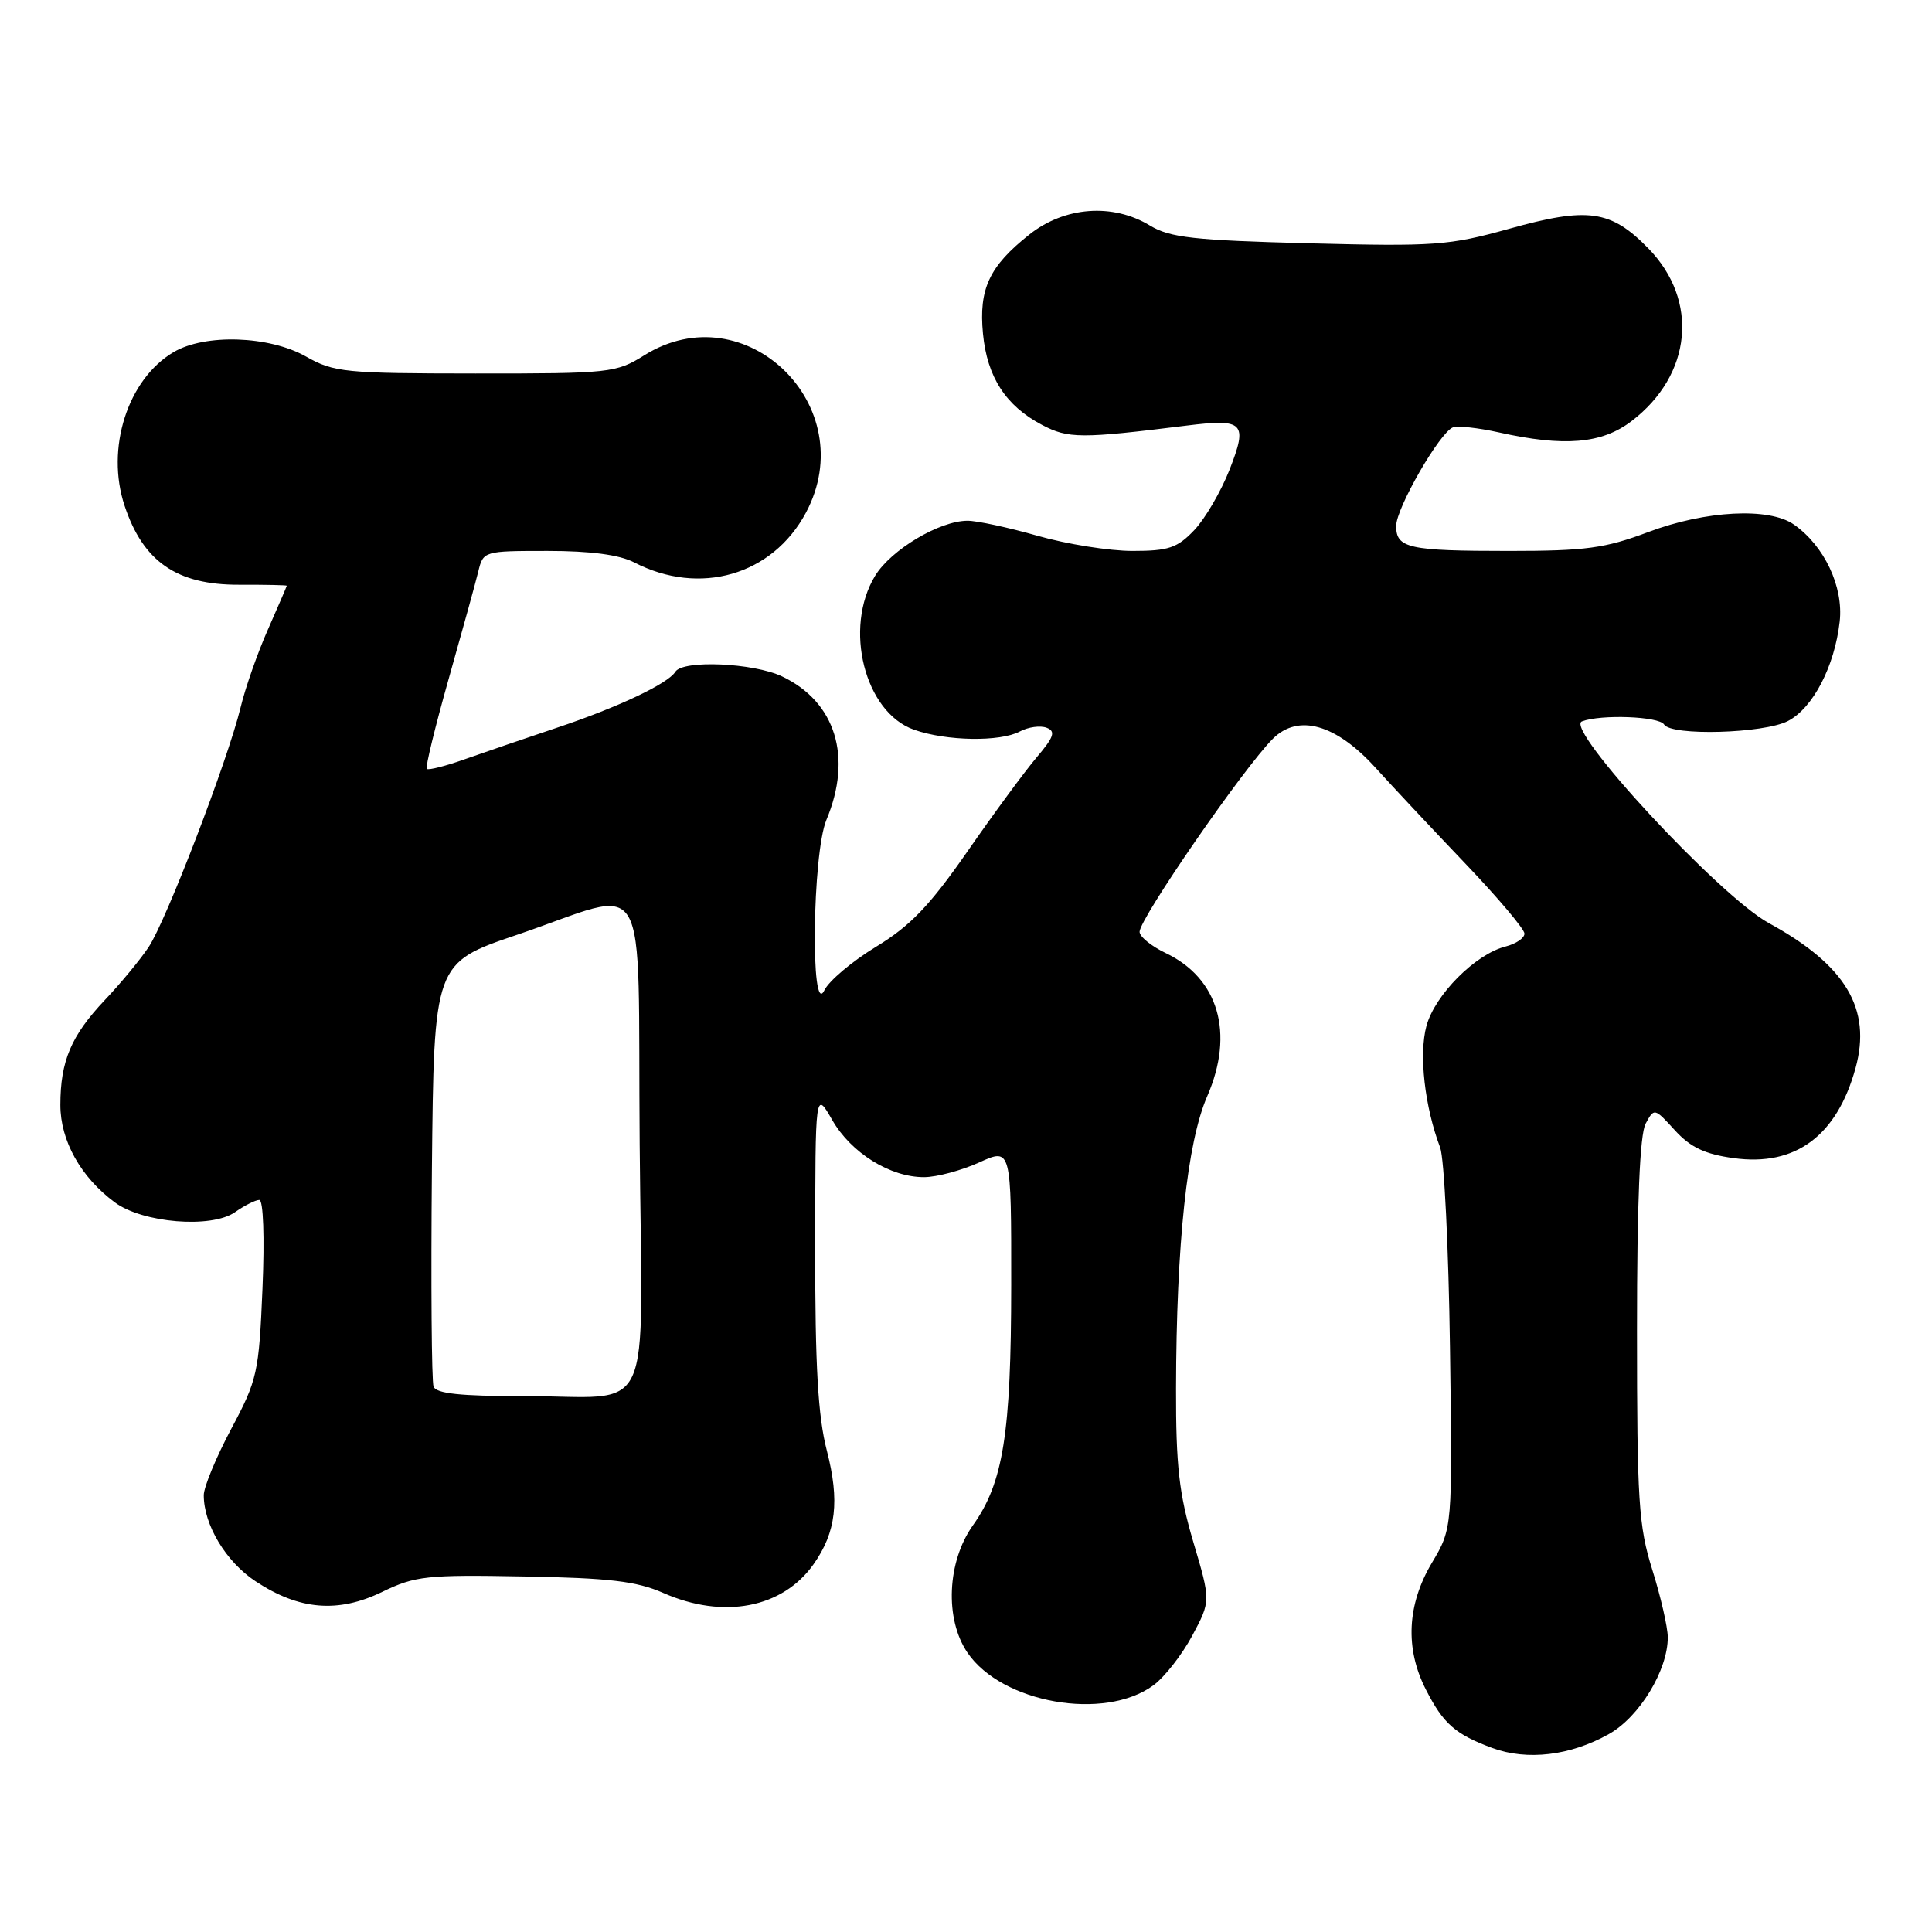 <?xml version="1.0" encoding="UTF-8" standalone="no"?>
<!DOCTYPE svg PUBLIC "-//W3C//DTD SVG 1.1//EN" "http://www.w3.org/Graphics/SVG/1.1/DTD/svg11.dtd" >
<svg xmlns="http://www.w3.org/2000/svg" xmlns:xlink="http://www.w3.org/1999/xlink" version="1.1" viewBox="0 0 256 256">
 <g >
 <path fill="currentColor"
d=" M 213.19 229.77 C 217.24 227.50 221.01 221.29 220.99 216.93 C 220.98 215.60 220.06 211.58 218.94 208.01 C 217.12 202.21 216.91 198.87 216.91 176.28 C 216.91 159.28 217.29 150.34 218.05 148.90 C 219.19 146.79 219.22 146.79 221.93 149.77 C 224.01 152.04 225.91 152.94 229.73 153.46 C 237.90 154.59 243.39 150.52 245.87 141.53 C 248.03 133.67 244.58 127.89 234.37 122.31 C 227.79 118.70 207.22 96.51 209.61 95.59 C 212.13 94.63 219.83 94.92 220.50 96.00 C 221.45 97.54 233.71 97.20 236.91 95.54 C 240.22 93.83 243.10 88.30 243.77 82.36 C 244.29 77.74 241.74 72.33 237.70 69.50 C 234.41 67.20 226.01 67.64 218.40 70.50 C 212.69 72.65 210.11 73.00 199.96 73.00 C 186.63 73.00 185.00 72.64 185.00 69.69 C 185.00 67.33 190.77 57.30 192.52 56.63 C 193.15 56.39 195.87 56.69 198.58 57.29 C 207.28 59.23 212.25 58.81 216.19 55.80 C 224.20 49.69 225.16 39.82 218.42 32.92 C 213.44 27.82 210.43 27.39 199.95 30.32 C 192.01 32.53 190.11 32.67 173.45 32.24 C 158.16 31.84 155.04 31.49 152.38 29.89 C 147.44 26.89 141.07 27.37 136.39 31.08 C 131.07 35.29 129.68 38.28 130.25 44.23 C 130.80 49.96 133.27 53.78 138.07 56.30 C 141.54 58.13 143.21 58.14 157.26 56.39 C 164.83 55.45 165.36 56.00 162.93 62.22 C 161.79 65.12 159.68 68.74 158.24 70.25 C 156.00 72.61 154.83 73.00 150.06 73.00 C 147.00 73.00 141.35 72.10 137.50 71.00 C 133.65 69.90 129.47 69.00 128.21 69.00 C 124.51 69.00 118.08 72.83 115.96 76.29 C 111.75 83.21 114.56 94.39 121.11 96.69 C 125.41 98.21 132.53 98.32 135.14 96.92 C 136.25 96.33 137.84 96.11 138.68 96.43 C 139.91 96.90 139.67 97.64 137.35 100.37 C 135.78 102.22 131.65 107.83 128.17 112.85 C 123.17 120.04 120.62 122.69 116.08 125.45 C 112.92 127.37 109.84 129.97 109.23 131.22 C 107.38 135.07 107.64 113.11 109.50 108.65 C 112.99 100.31 110.73 93.00 103.63 89.63 C 99.84 87.83 90.48 87.42 89.49 89.01 C 88.52 90.59 81.82 93.75 73.79 96.43 C 69.78 97.77 64.35 99.63 61.71 100.56 C 59.08 101.50 56.76 102.09 56.55 101.88 C 56.35 101.67 57.65 96.33 59.44 90.00 C 61.23 83.67 63.00 77.26 63.37 75.75 C 64.03 73.02 64.09 73.00 72.57 73.00 C 78.24 73.00 82.08 73.51 84.03 74.52 C 92.72 79.01 102.34 76.23 106.78 67.95 C 114.32 53.85 98.77 38.70 85.37 47.08 C 81.64 49.41 80.84 49.50 63.00 49.49 C 45.69 49.48 44.24 49.34 40.54 47.24 C 35.66 44.48 27.16 44.20 23.00 46.66 C 16.91 50.26 13.98 59.42 16.51 67.02 C 18.97 74.43 23.43 77.51 31.68 77.48 C 35.15 77.47 38.00 77.53 38.00 77.61 C 38.00 77.69 36.88 80.28 35.52 83.37 C 34.15 86.45 32.51 91.12 31.88 93.74 C 30.18 100.75 22.01 122.03 19.69 125.50 C 18.59 127.15 15.99 130.30 13.90 132.50 C 9.43 137.23 8.00 140.59 8.00 146.42 C 8.00 151.15 10.70 155.98 15.21 159.32 C 18.91 162.06 28.02 162.80 31.14 160.62 C 32.41 159.73 33.86 159.00 34.36 159.00 C 34.89 159.00 35.07 163.95 34.78 170.75 C 34.31 181.90 34.10 182.85 30.64 189.33 C 28.64 193.09 27.00 197.04 27.00 198.12 C 27.00 202.05 29.93 206.93 33.85 209.52 C 39.62 213.34 44.77 213.78 50.63 210.94 C 55.02 208.81 56.52 208.65 69.45 208.89 C 80.74 209.09 84.36 209.52 87.88 211.07 C 95.86 214.59 103.68 213.09 107.80 207.27 C 110.80 203.01 111.28 198.89 109.56 192.21 C 108.39 187.70 108.00 181.03 108.02 165.36 C 108.03 144.50 108.03 144.50 110.27 148.40 C 112.78 152.78 117.98 156.01 122.48 155.98 C 124.14 155.97 127.41 155.09 129.75 154.03 C 134.00 152.10 134.00 152.10 133.99 170.30 C 133.98 189.94 132.94 196.47 128.92 202.11 C 125.49 206.93 125.16 214.52 128.19 218.98 C 132.74 225.68 146.34 228.07 152.82 223.32 C 154.30 222.24 156.61 219.28 157.97 216.75 C 160.44 212.14 160.44 212.14 158.12 204.32 C 156.23 197.94 155.81 194.21 155.83 184.00 C 155.87 164.81 157.30 151.35 159.97 145.24 C 163.59 136.91 161.47 129.62 154.45 126.28 C 152.55 125.37 151.00 124.11 151.00 123.47 C 151.00 121.73 164.80 101.74 168.66 97.89 C 172.03 94.53 177.04 95.96 182.29 101.76 C 184.61 104.32 189.99 110.06 194.25 114.52 C 198.51 118.99 202.00 123.12 202.00 123.71 C 202.00 124.30 200.88 125.06 199.52 125.41 C 195.51 126.41 190.13 131.82 189.01 135.95 C 187.99 139.73 188.78 146.66 190.83 152.06 C 191.36 153.46 191.95 165.39 192.13 178.56 C 192.46 202.50 192.46 202.50 189.73 207.09 C 186.44 212.62 186.16 218.44 188.93 223.86 C 191.25 228.42 192.83 229.80 197.74 231.62 C 202.37 233.32 208.09 232.64 213.19 229.77 Z  M 57.45 183.74 C 57.19 183.04 57.09 170.13 57.23 155.04 C 57.50 127.60 57.50 127.60 68.50 123.87 C 86.49 117.76 84.46 114.30 84.76 151.63 C 85.07 189.13 87.01 184.96 69.22 184.99 C 61.04 185.00 57.80 184.65 57.45 183.74 Z "/>
</g>
</svg>